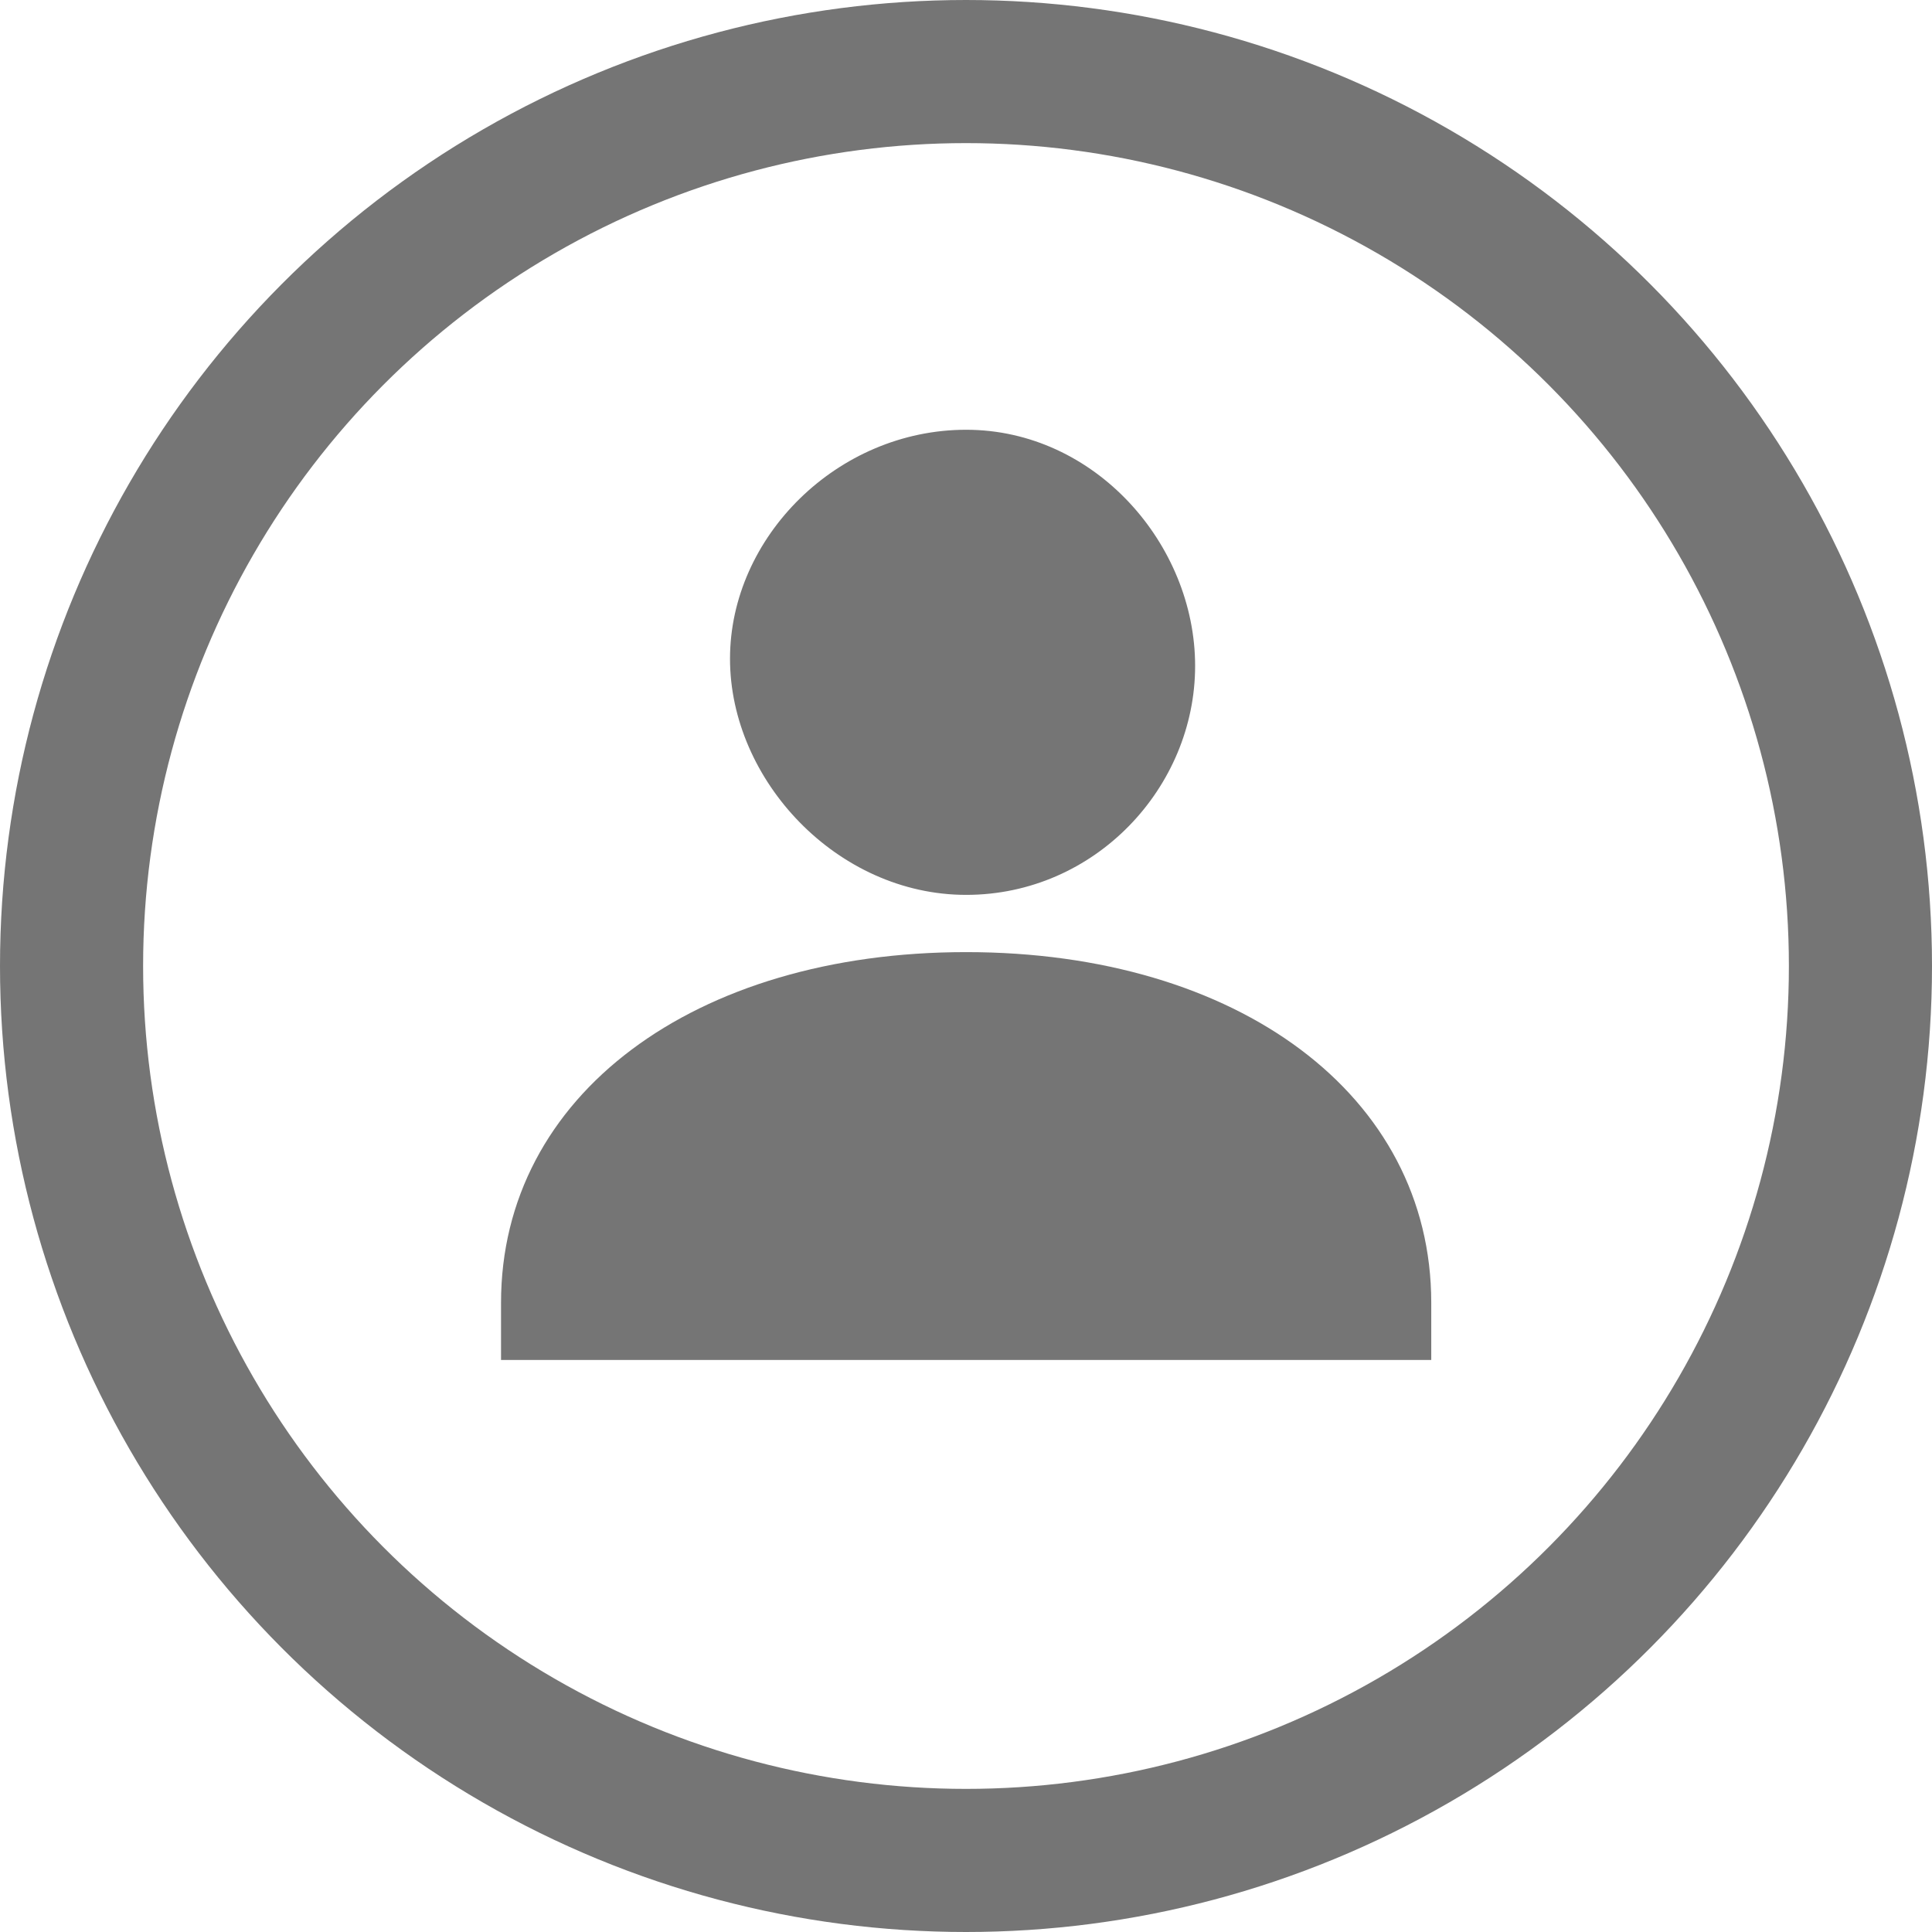 <?xml version="1.0" encoding="utf-8"?>
<!-- Generator: Adobe Illustrator 23.0.3, SVG Export Plug-In . SVG Version: 6.00 Build 0)  -->
<svg version="1.1" id="Calque_1" xmlns="http://www.w3.org/2000/svg" xmlns:xlink="http://www.w3.org/1999/xlink" x="0px" y="0px"
	 viewBox="0 0 27 27" style="enable-background:new 0 0 27 27;" xml:space="preserve">
<g>
	<g id="Group-2">
		<g id="user-block" transform="translate(7, 6)">
			<g id="Filled_Icons">
				<g id="Group">
					<g id="Group-3">
						<g transform="translate(0.002, 0.006)">
							<path id="Path" d="M6.5,6.5c1.8,0,3.2-1.5,3.2-3.2S8.3,0,6.5,0S3.2,1.5,3.2,3.2S4.7,6.5,6.5,6.5z" fill="#757575" />
							<path d="M6.5,7.3c-3.8,0-6.5,2-6.5,4.9V13h13v-0.8C13,9.3,10.3,7.3,6.5,7.3z" fill="#757575" />
						</g>
					</g>
				</g>
			</g>
		</g>
		<circle id="Oval" fill="none" stroke="#757575" stroke-width="2" cx="13.5" cy="13.5" r="12.5"/>
	</g>
</g>
</svg>
